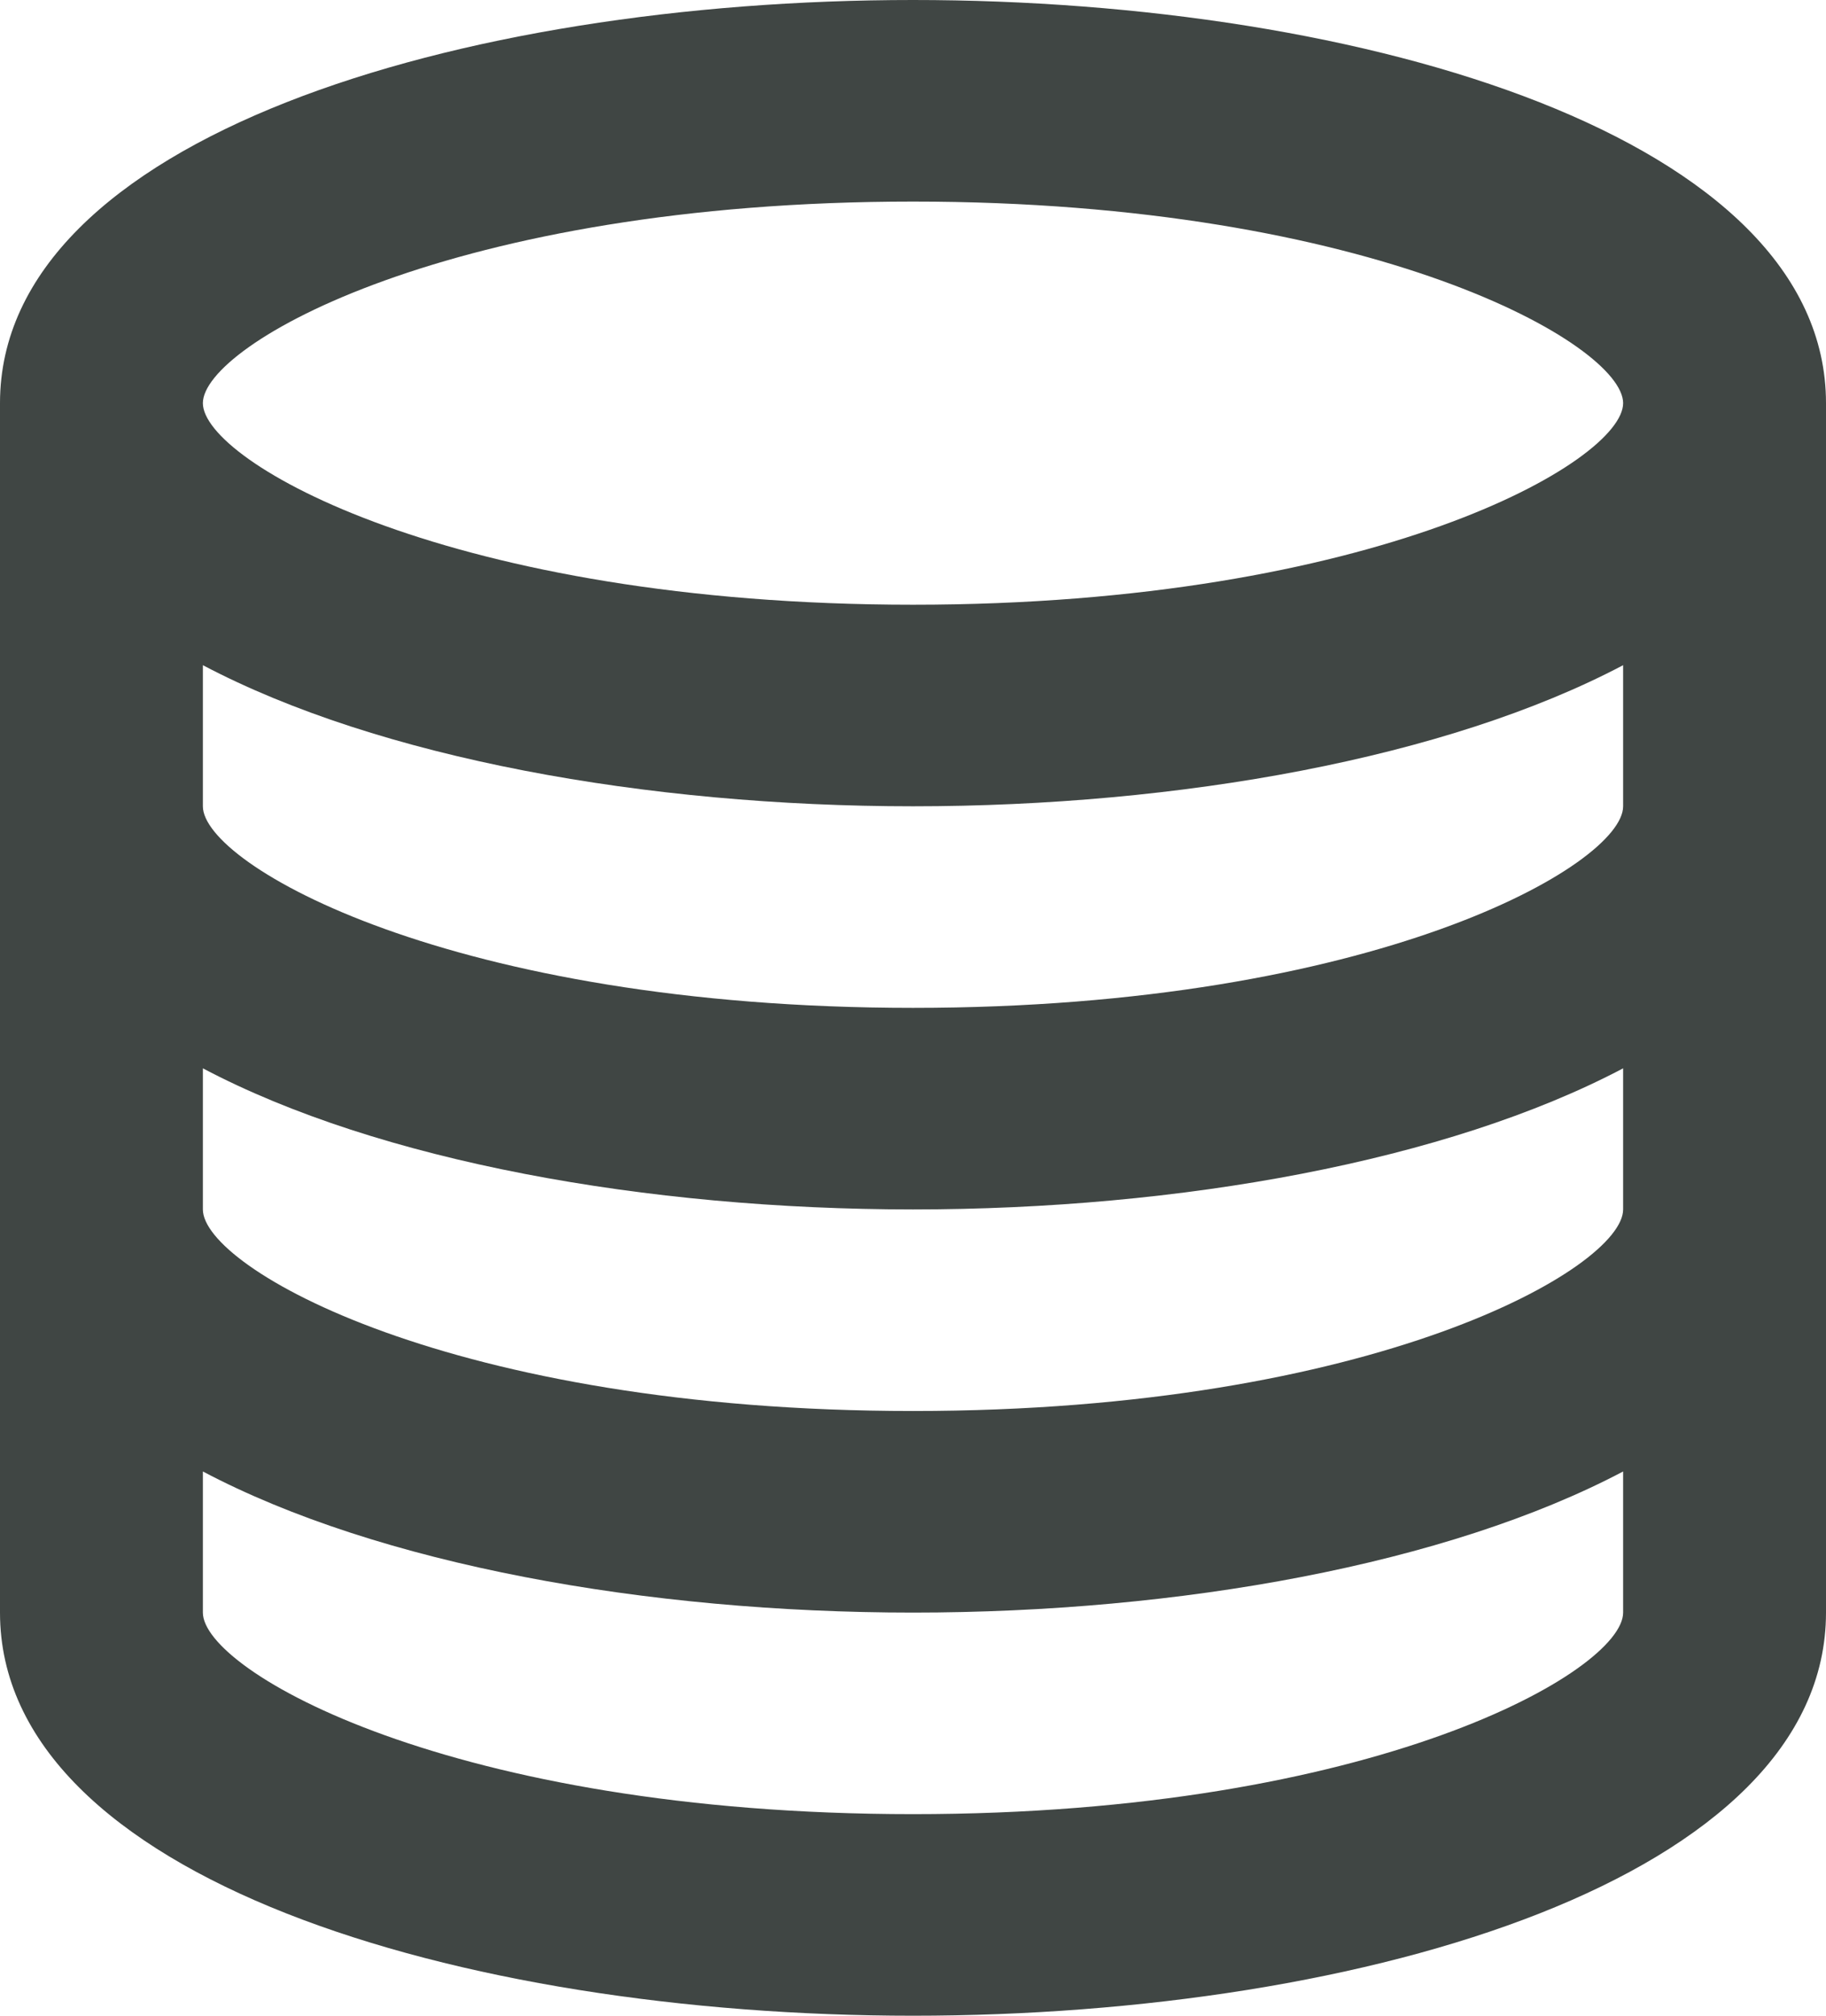 <svg xmlns="http://www.w3.org/2000/svg" width="29" height="32" viewBox="0 0 29 32">
  <path fill="#404644" d="M14.5,0 C7.293,0 0,2.198 0,6.4 L0,25.6 C0,29.802 7.293,32 14.5,32 C21.706,32 29,29.802 29,25.6 L29,6.4 C29,2.198 21.706,0 14.5,0 Z M14.5,3.2 C21.826,3.2 25.778,5.472 25.778,6.4 C25.778,7.328 21.826,9.6 14.5,9.6 C7.174,9.6 3.222,7.328 3.222,6.4 C3.222,5.472 7.174,3.2 14.5,3.2 Z M14.5,28.8 C7.174,28.8 3.222,26.528 3.222,25.6 L3.222,23.36 C6.019,24.837 10.269,25.6 14.5,25.6 C18.731,25.6 22.981,24.835 25.778,23.36 L25.778,25.6 C25.778,26.528 21.826,28.8 14.5,28.8 Z M14.5,22.4 C7.174,22.4 3.222,20.128 3.222,19.2 L3.222,16.96 C6.019,18.437 10.269,19.2 14.5,19.2 C18.731,19.2 22.981,18.435 25.778,16.96 L25.778,19.2 C25.778,20.128 21.826,22.4 14.5,22.4 Z M14.5,16 C7.174,16 3.222,13.728 3.222,12.8 L3.222,10.56 C6.019,12.035 10.269,12.8 14.5,12.8 C18.731,12.8 22.981,12.035 25.778,10.56 L25.778,12.8 C25.778,13.728 21.826,16 14.5,16 Z"/>
</svg>
